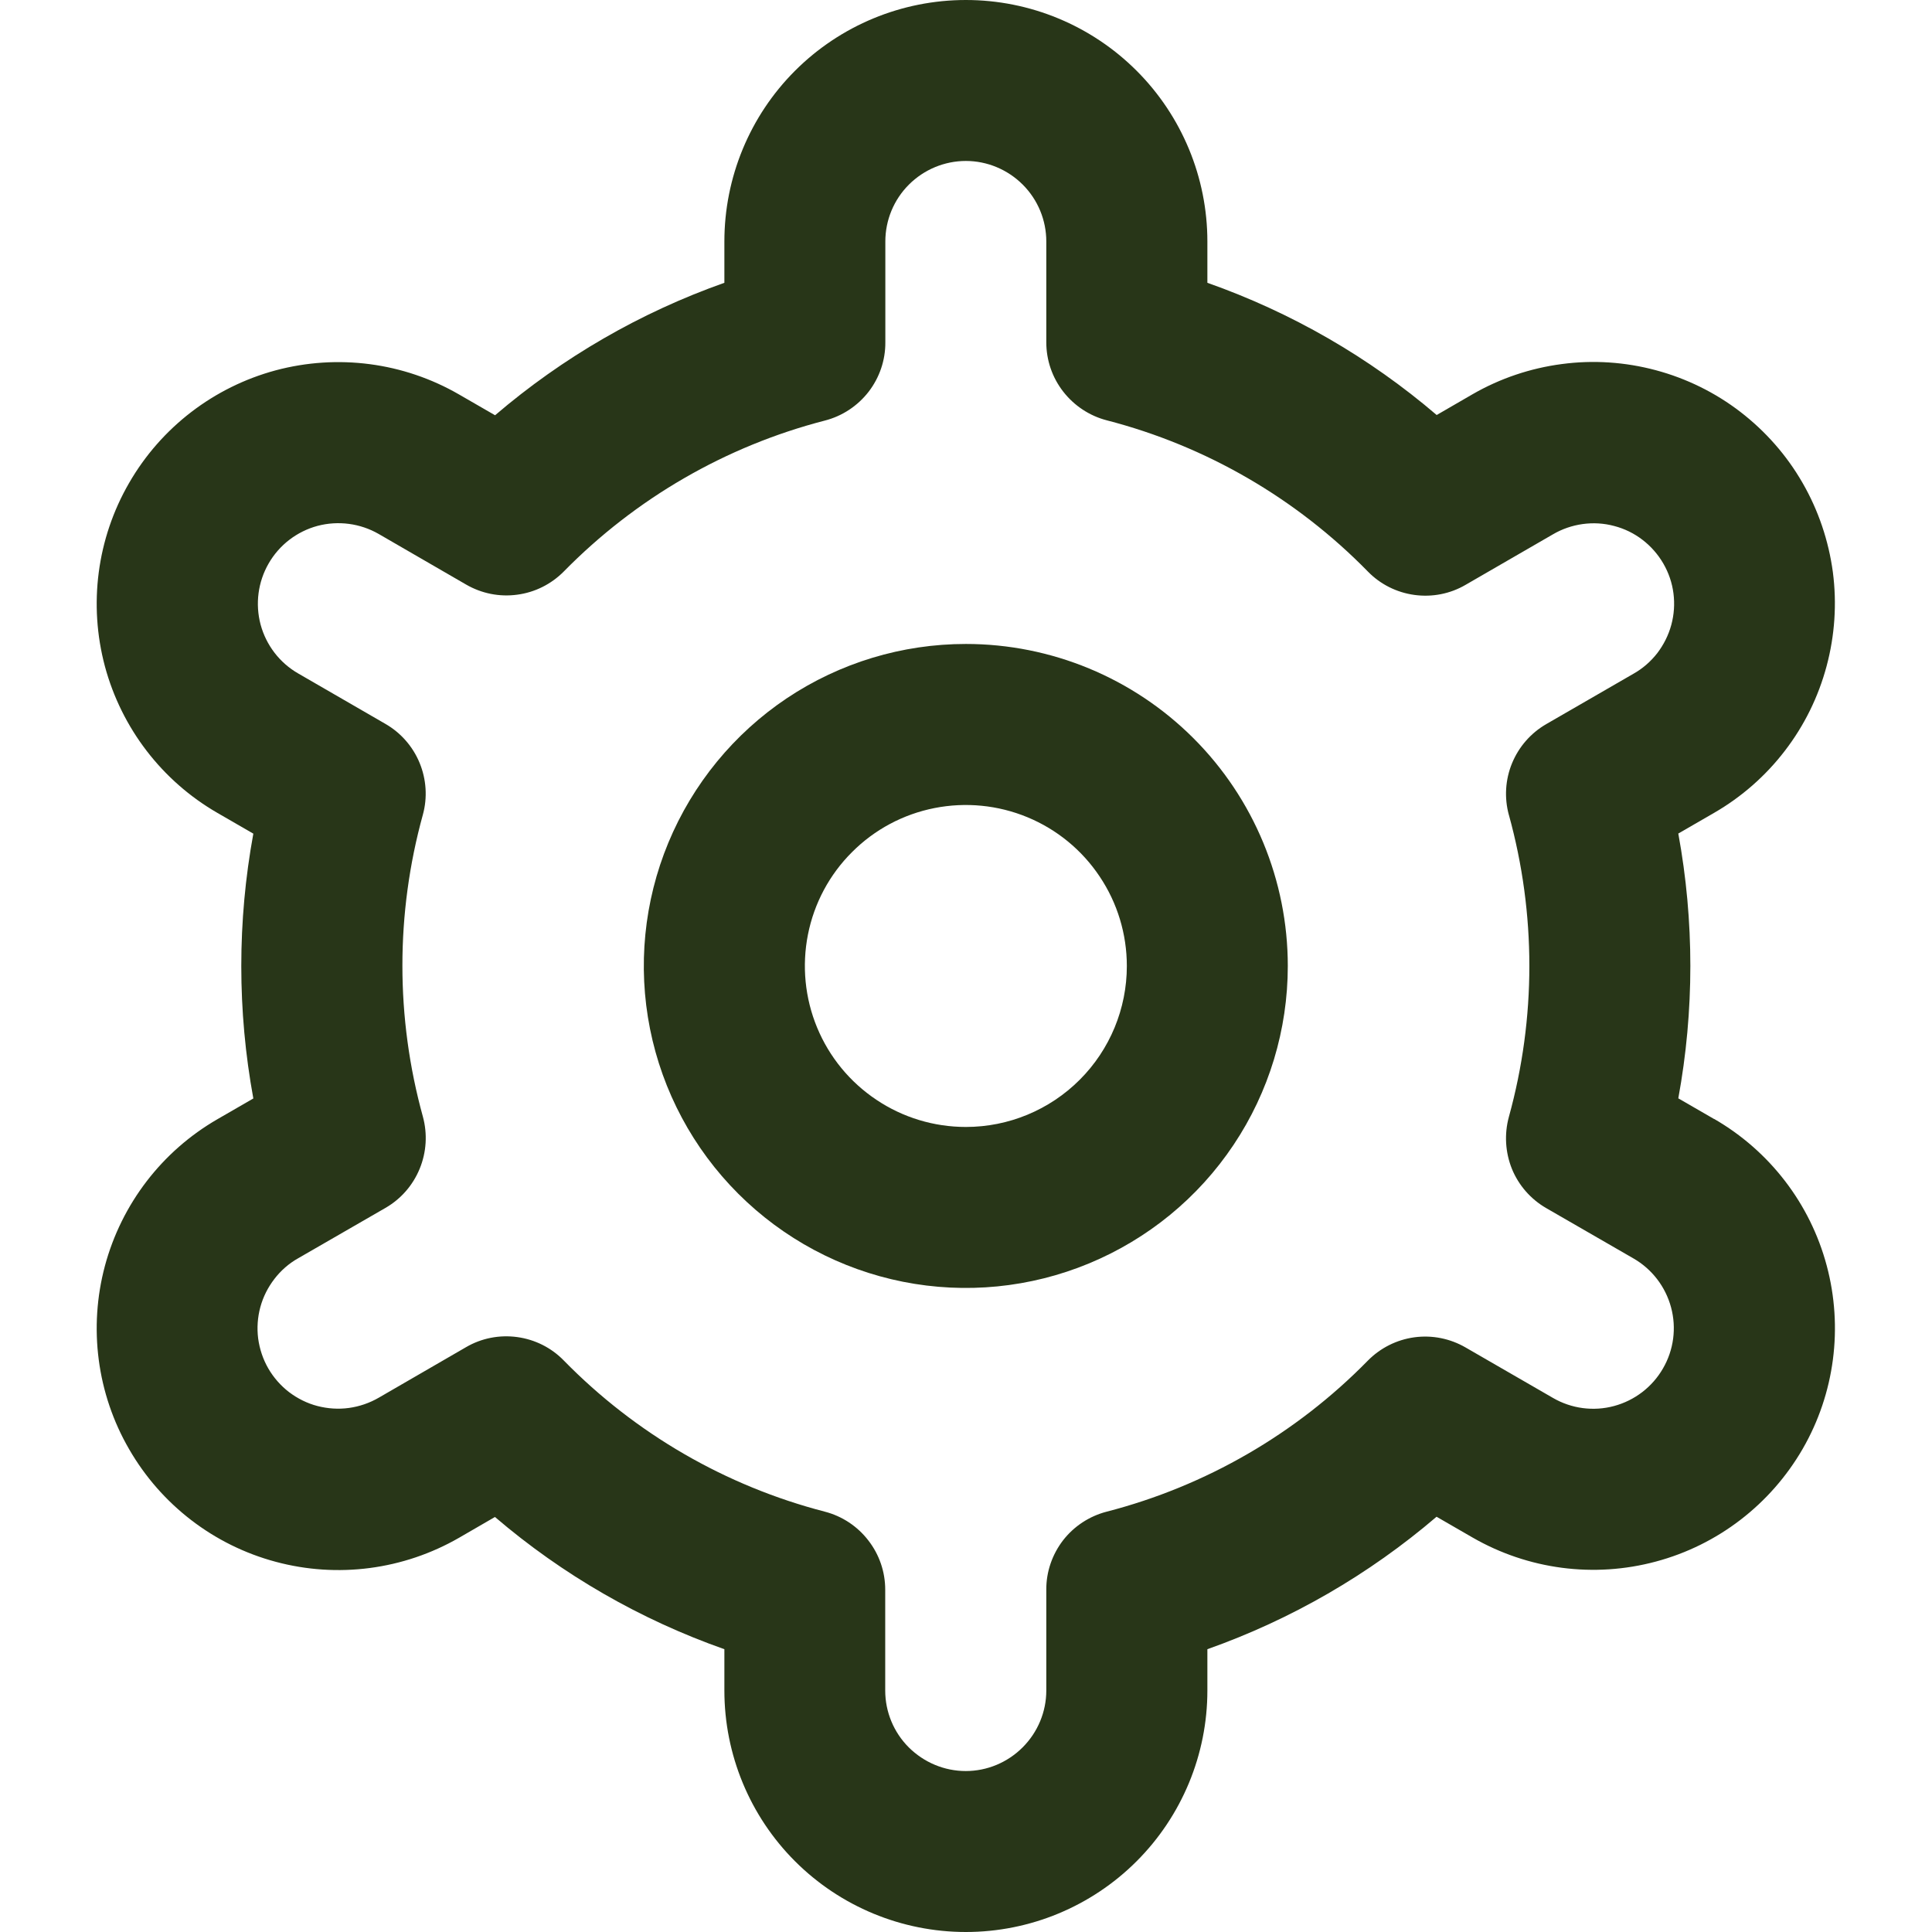<svg width="16" height="16" viewBox="0 0 16 16" fill="none" xmlns="http://www.w3.org/2000/svg">
<g clip-path="url(#clip0_223_1145)">
<path d="M7.999 5.333C7.471 5.333 6.956 5.489 6.517 5.782C6.079 6.075 5.737 6.492 5.535 6.979C5.333 7.466 5.28 8.003 5.383 8.52C5.486 9.037 5.74 9.512 6.113 9.885C6.486 10.258 6.961 10.512 7.478 10.615C7.996 10.718 8.532 10.665 9.019 10.463C9.506 10.261 9.923 9.92 10.216 9.481C10.509 9.043 10.665 8.527 10.665 8C10.665 7.292 10.384 6.614 9.884 6.114C9.384 5.614 8.706 5.333 7.999 5.333ZM7.999 9.333C7.735 9.333 7.477 9.255 7.258 9.108C7.039 8.962 6.868 8.754 6.767 8.51C6.666 8.266 6.64 7.998 6.691 7.74C6.742 7.481 6.869 7.243 7.056 7.057C7.242 6.87 7.48 6.743 7.739 6.692C7.997 6.641 8.265 6.667 8.509 6.768C8.753 6.869 8.961 7.04 9.107 7.259C9.254 7.478 9.332 7.736 9.332 8C9.332 8.353 9.192 8.692 8.942 8.942C8.691 9.193 8.352 9.333 7.999 9.333Z" fill="#283618"/>
<path d="M14.195 9.267L13.899 9.096C14.032 8.371 14.032 7.628 13.899 6.903L14.195 6.732C14.422 6.601 14.622 6.426 14.782 6.217C14.942 6.009 15.059 5.771 15.127 5.517C15.195 5.263 15.213 4.999 15.179 4.738C15.144 4.478 15.059 4.226 14.928 3.999C14.797 3.771 14.622 3.572 14.413 3.411C14.205 3.251 13.967 3.134 13.713 3.066C13.459 2.998 13.195 2.98 12.934 3.015C12.674 3.049 12.422 3.134 12.195 3.265L11.898 3.437C11.338 2.958 10.694 2.587 9.999 2.342V2C9.999 1.47 9.788 0.961 9.413 0.586C9.038 0.211 8.529 0 7.999 0C7.468 0 6.959 0.211 6.584 0.586C6.209 0.961 5.999 1.47 5.999 2V2.342C5.303 2.588 4.66 2.96 4.1 3.439L3.802 3.267C3.342 3.001 2.796 2.93 2.283 3.067C1.771 3.205 1.334 3.54 1.069 4C0.803 4.46 0.732 5.006 0.869 5.519C1.007 6.031 1.342 6.468 1.802 6.733L2.098 6.904C1.965 7.629 1.965 8.372 2.098 9.097L1.802 9.268C1.342 9.533 1.007 9.97 0.869 10.483C0.732 10.995 0.803 11.542 1.069 12.001C1.334 12.461 1.771 12.797 2.283 12.934C2.796 13.072 3.342 13 3.802 12.735L4.099 12.563C4.659 13.042 5.303 13.413 5.999 13.658V14C5.999 14.53 6.209 15.039 6.584 15.414C6.959 15.789 7.468 16 7.999 16C8.529 16 9.038 15.789 9.413 15.414C9.788 15.039 9.999 14.53 9.999 14V13.658C10.694 13.412 11.337 13.04 11.897 12.561L12.195 12.733C12.655 12.998 13.201 13.07 13.714 12.932C14.226 12.795 14.663 12.459 14.929 11.999C15.194 11.54 15.265 10.993 15.128 10.481C14.991 9.968 14.655 9.531 14.195 9.266L14.195 9.267ZM12.496 6.749C12.722 7.567 12.722 8.431 12.496 9.249C12.457 9.392 12.466 9.543 12.521 9.68C12.577 9.817 12.677 9.931 12.805 10.005L13.528 10.422C13.681 10.51 13.793 10.656 13.839 10.827C13.885 10.998 13.861 11.18 13.772 11.333C13.684 11.486 13.538 11.598 13.367 11.644C13.197 11.69 13.014 11.666 12.861 11.577L12.137 11.159C12.009 11.085 11.86 11.055 11.713 11.075C11.567 11.095 11.431 11.163 11.327 11.269C10.734 11.874 9.986 12.307 9.165 12.519C9.022 12.556 8.895 12.639 8.804 12.756C8.714 12.873 8.664 13.017 8.665 13.165V14C8.665 14.177 8.594 14.346 8.469 14.471C8.344 14.596 8.175 14.667 7.998 14.667C7.821 14.667 7.652 14.596 7.526 14.471C7.401 14.346 7.331 14.177 7.331 14V13.165C7.331 13.017 7.282 12.874 7.191 12.757C7.101 12.64 6.974 12.556 6.831 12.519C6.009 12.306 5.262 11.873 4.669 11.267C4.566 11.161 4.43 11.093 4.283 11.073C4.136 11.053 3.987 11.082 3.859 11.157L3.137 11.575C3.061 11.619 2.977 11.648 2.89 11.66C2.803 11.672 2.714 11.666 2.629 11.644C2.544 11.622 2.464 11.582 2.394 11.529C2.325 11.476 2.266 11.409 2.222 11.333C2.178 11.257 2.15 11.173 2.138 11.085C2.127 10.998 2.133 10.91 2.156 10.825C2.179 10.74 2.219 10.661 2.273 10.591C2.326 10.522 2.393 10.463 2.47 10.42L3.193 10.003C3.321 9.929 3.42 9.815 3.476 9.678C3.532 9.541 3.541 9.39 3.502 9.247C3.276 8.429 3.276 7.565 3.502 6.747C3.541 6.605 3.531 6.454 3.475 6.318C3.419 6.182 3.319 6.068 3.192 5.995L2.469 5.577C2.316 5.489 2.204 5.343 2.158 5.172C2.113 5.002 2.136 4.82 2.225 4.666C2.313 4.513 2.459 4.401 2.63 4.355C2.801 4.31 2.983 4.334 3.136 4.422L3.86 4.841C3.988 4.915 4.136 4.945 4.283 4.925C4.429 4.906 4.565 4.838 4.669 4.733C5.263 4.128 6.01 3.695 6.831 3.483C6.975 3.446 7.102 3.362 7.193 3.245C7.284 3.127 7.333 2.983 7.332 2.835V2C7.332 1.823 7.402 1.654 7.527 1.529C7.652 1.404 7.822 1.333 7.999 1.333C8.175 1.333 8.345 1.404 8.47 1.529C8.595 1.654 8.665 1.823 8.665 2V2.835C8.665 2.983 8.714 3.126 8.805 3.243C8.896 3.36 9.023 3.444 9.166 3.481C9.987 3.693 10.735 4.127 11.328 4.733C11.431 4.839 11.567 4.907 11.714 4.927C11.861 4.947 12.01 4.918 12.138 4.843L12.861 4.425C12.936 4.381 13.02 4.352 13.107 4.34C13.194 4.328 13.283 4.333 13.368 4.356C13.453 4.378 13.533 4.417 13.603 4.471C13.672 4.524 13.731 4.591 13.775 4.667C13.819 4.743 13.848 4.827 13.859 4.915C13.87 5.002 13.864 5.09 13.841 5.175C13.818 5.26 13.778 5.339 13.725 5.409C13.671 5.478 13.604 5.537 13.527 5.58L12.805 5.997C12.677 6.071 12.578 6.185 12.522 6.321C12.466 6.457 12.457 6.608 12.496 6.75V6.749Z" fill="#283618"/>
</g>
<defs>
<clipPath id="clip0_223_1145">
<rect width="16" height="16" fill="white"/>
</clipPath>
</defs>
</svg>
